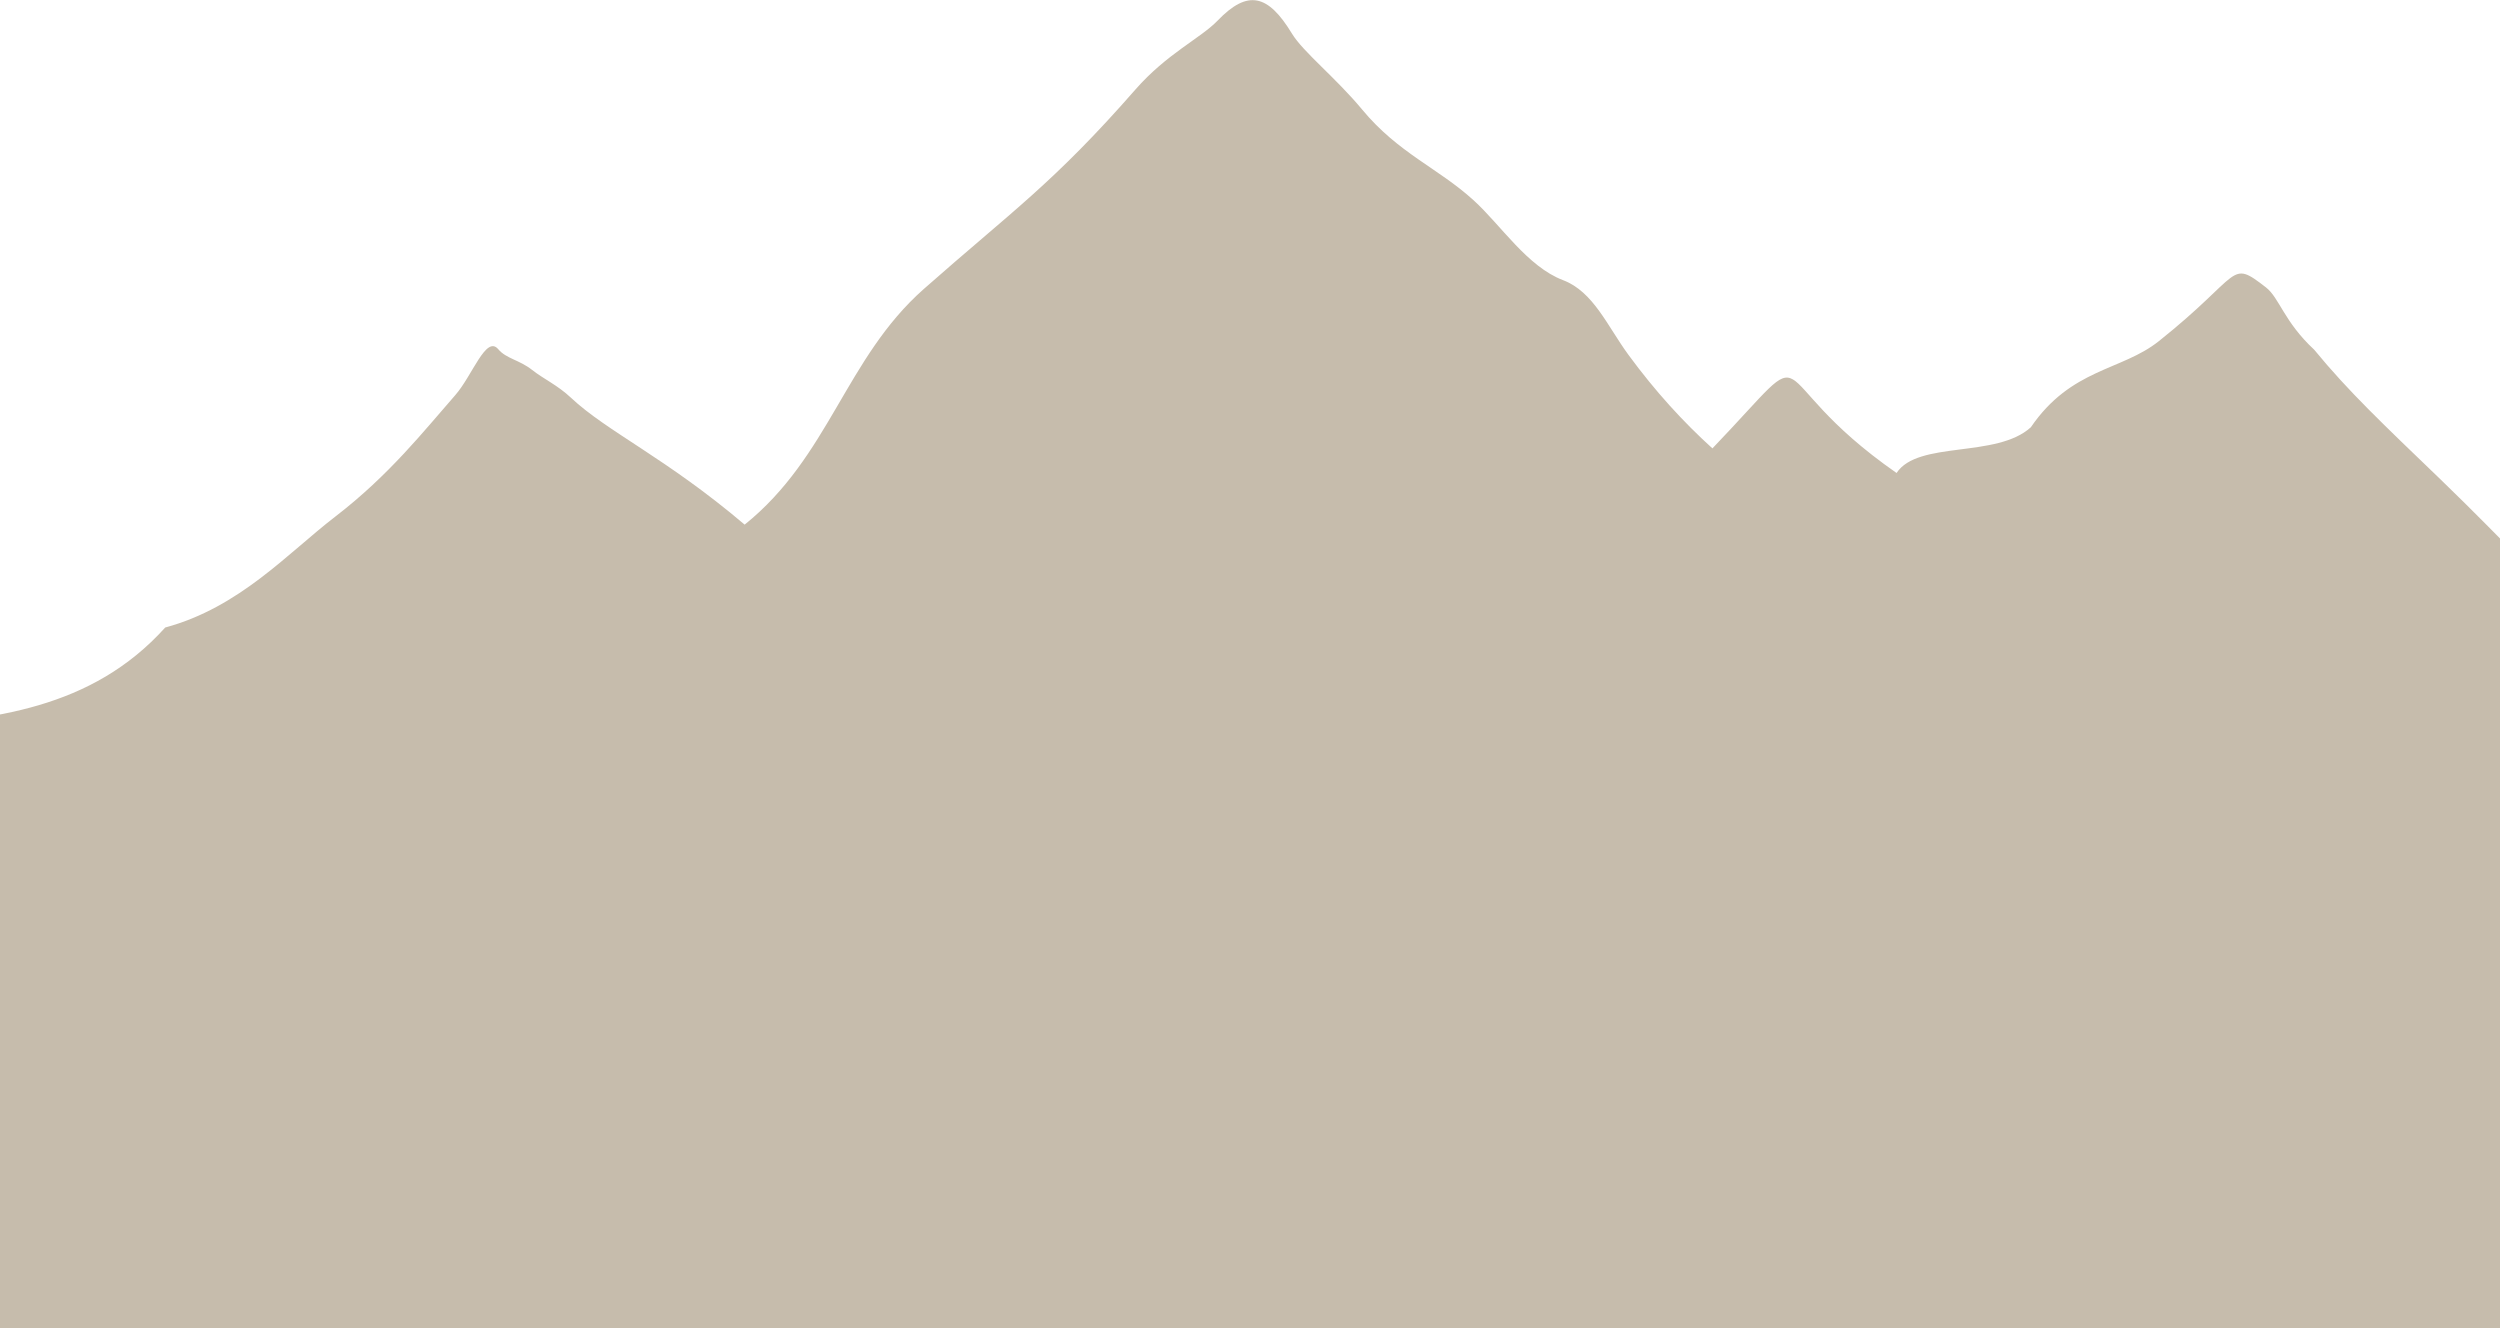<svg xmlns="http://www.w3.org/2000/svg" width="320" height="170" viewBox="0 0 320 170" fill="none"><path d="M219.19 57.393c14.365-14.989 5.285-9.58 23.571 3.15C245.507 56.358 255.553 58.698 259.949 54.688 265.102 47.139 271.561 47.467 276.32 43.677 287.136 35.067 285.264 33.081 290.052 36.795 291.757 38.119 292.356 41.179 296.217 44.762 300.632 50.138 305.009 54.263 312.384 61.361c16.26 15.647 31.952 35.073 39.615 27.416C361.791 78.992 362.757 100.807 372 95.771V170.001H-53C-53 168.223-53 104.423-53 102.646-29.296 85.91 2.332 101.201 21.148 80.322 30.685 77.744 36.849 70.789 42.896 66.142c6.979-5.364 11.441-11.083 15.364-15.548 2.217-2.52 3.951-7.756 5.517-5.894C64.796 45.914 66.465 46.054 68.111 47.352 69.591 48.518 71.362 49.292 73.082 50.91c4.633 4.352 12.144 7.681 22.233 16.243C106.155 58.449 108.216 45.849 118.253 36.985c11.279-9.96 16.548-13.486 27.081-25.525 4.023-4.6 8.34-6.56 10.519-8.821C159.736-1.398 162.325-.713 165.374 4.308 166.8 6.655 170.972 9.945 174.342 14.007 179.017 19.643 184.043 21.475 188.624 25.639 192.11 28.808 195.493 34.125 200.074 35.862 203.959 37.336 205.729 41.719 208.445 45.424 211.865 50.088 215.464 54.022 219.19 57.393z" fill="#c6bcac"/></svg>